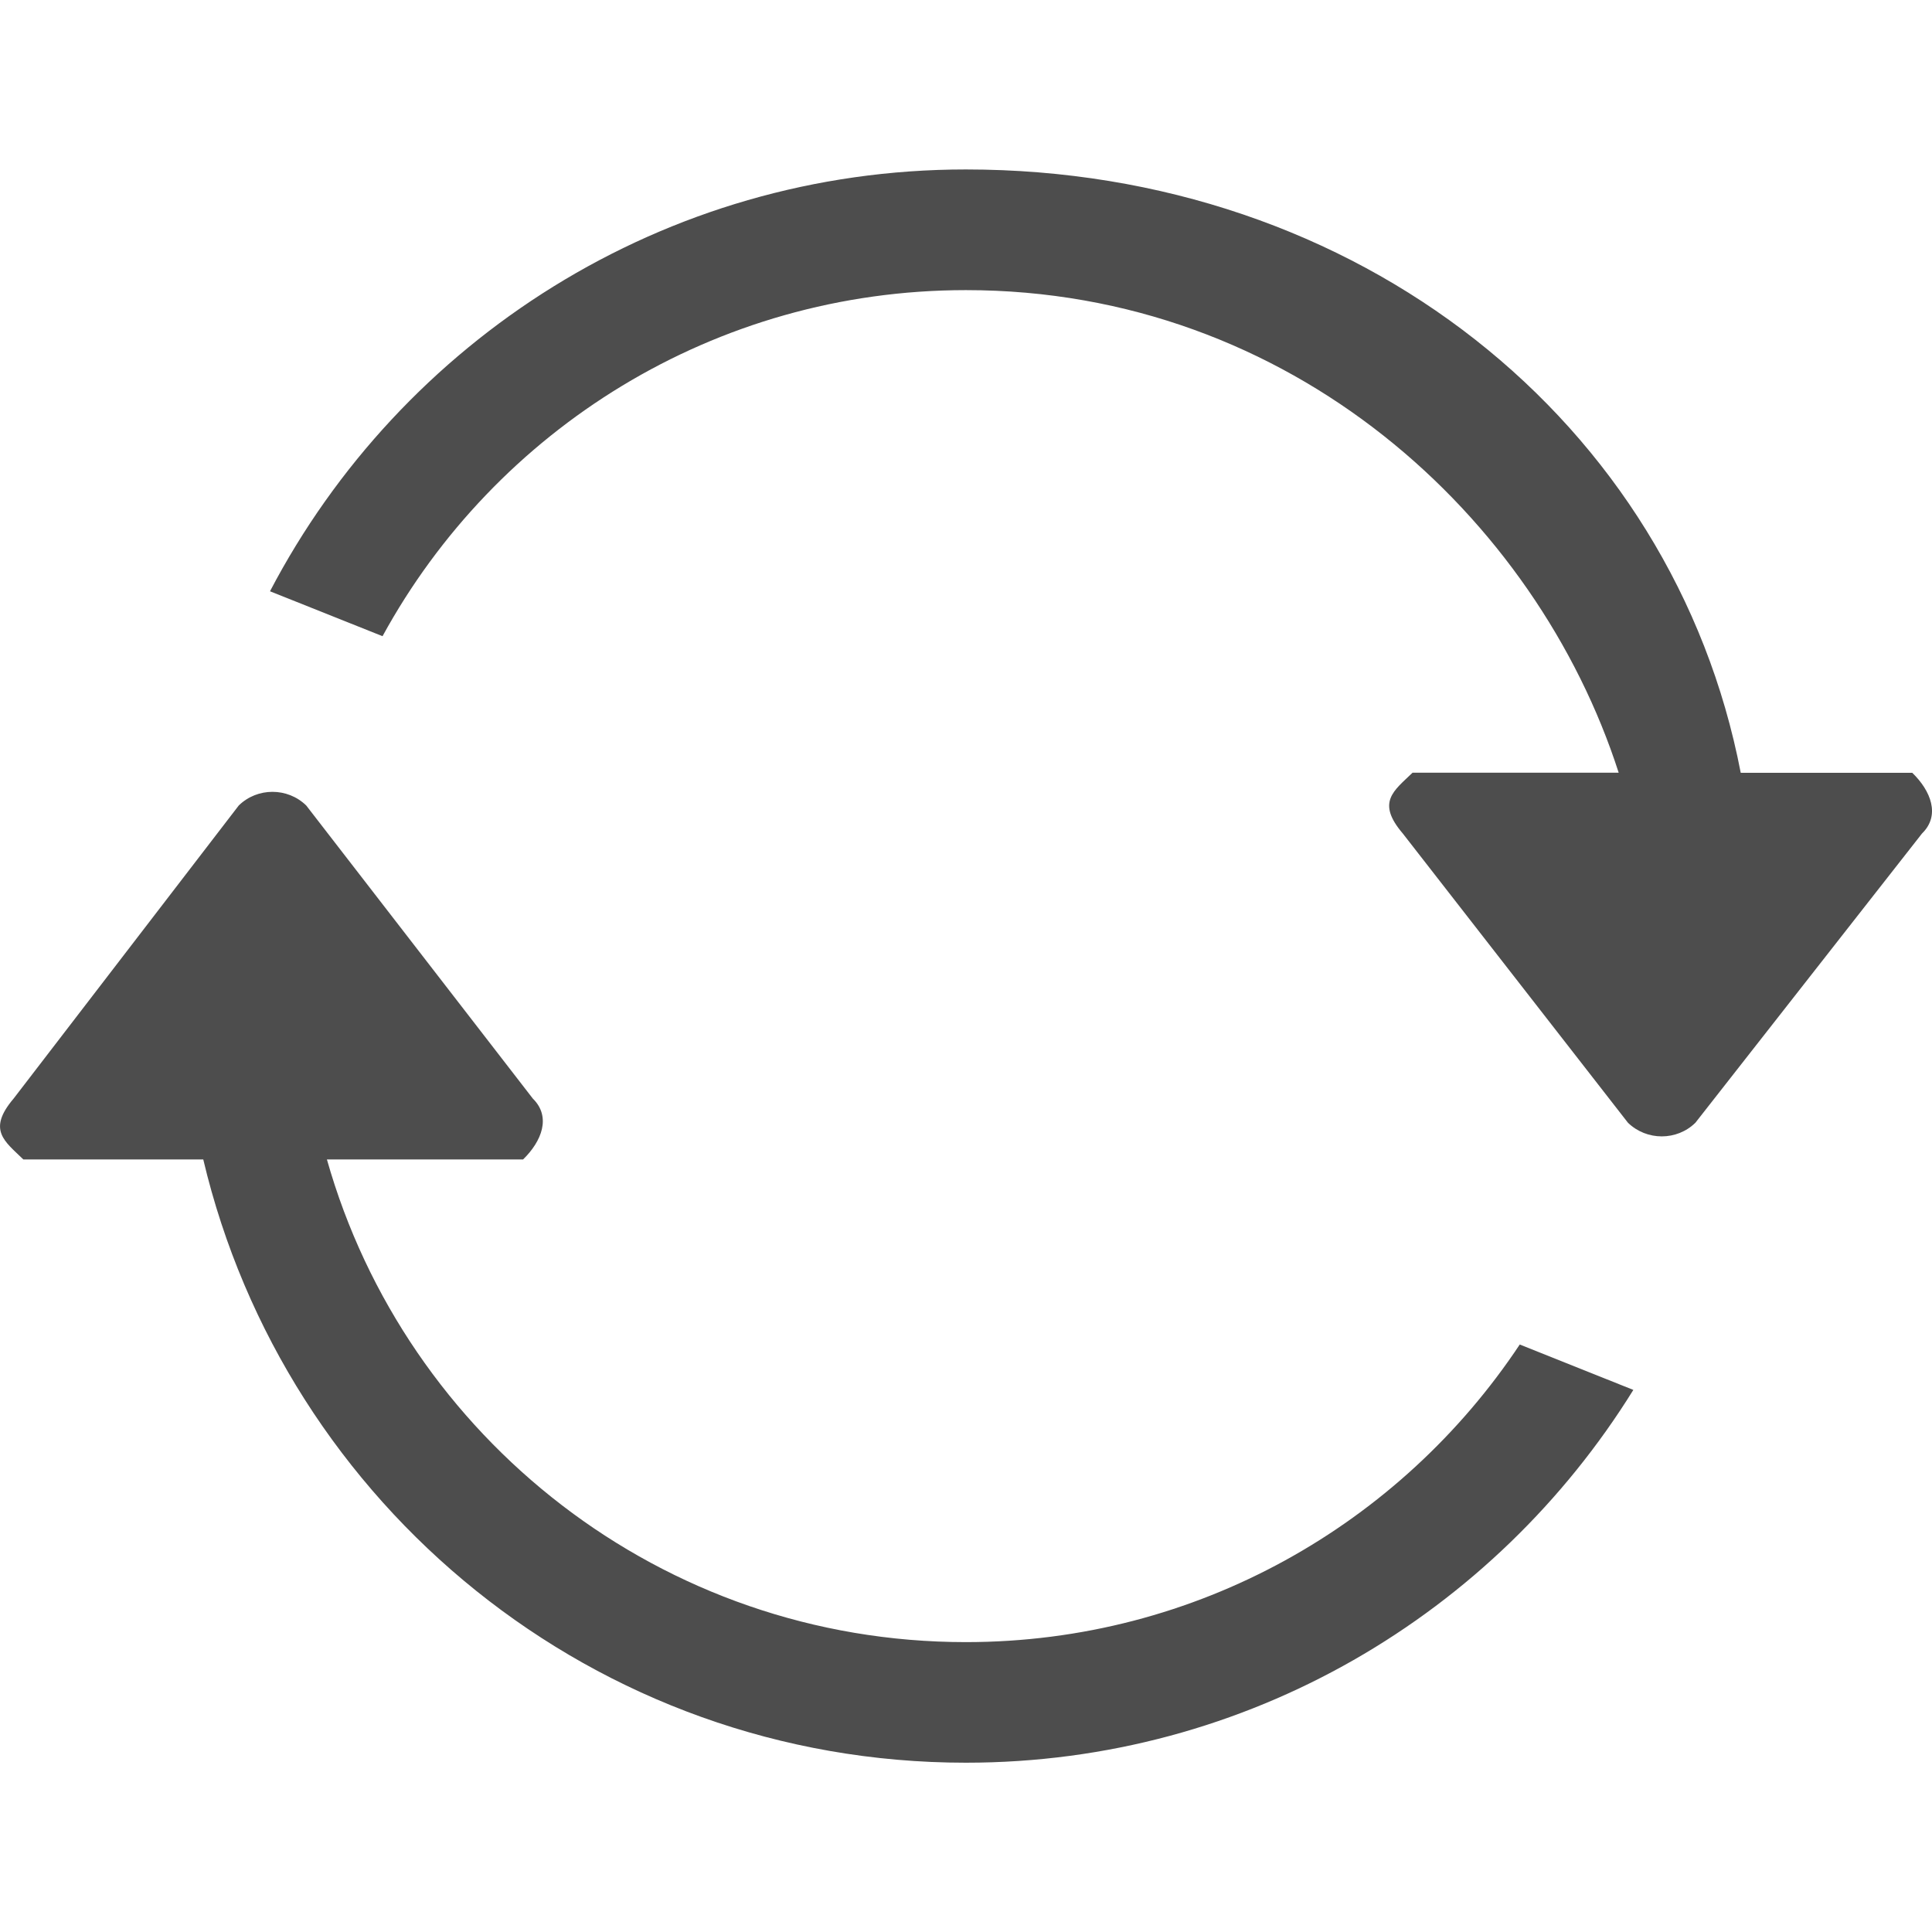 <?xml version="1.0" encoding="utf-8"?>
<!-- Generator: Adobe Illustrator 15.0.2, SVG Export Plug-In . SVG Version: 6.00 Build 0)  -->
<!DOCTYPE svg PUBLIC "-//W3C//DTD SVG 1.1//EN" "http://www.w3.org/Graphics/SVG/1.1/DTD/svg11.dtd">
<svg version="1.1" id="图层_1" xmlns="http://www.w3.org/2000/svg" xmlns:xlink="http://www.w3.org/1999/xlink" x="0px" y="0px"
	 width="24px" height="24px" viewBox="0 0 24 24" enable-background="new 0 0 24 24" xml:space="preserve">
<g id="图层_3">
	<g>
		<path fill="#4D4D4D" d="M23.876,10.354l-2.815,3.593c-0.23,0.226-0.605,0.226-0.838,0l-2.797-3.593
			c-0.333-0.39-0.111-0.53,0.121-0.755h2.561c-1.021-3.171-4.064-5.995-8.109-5.995c-3.127,0-5.847,1.737-7.247,4.299L3.354,7.345
			c1.628-3.112,4.885-5.24,8.644-5.24c4.875,0,8.787,3.136,9.626,7.495h2.131C23.986,9.824,24.107,10.129,23.876,10.354z
			 M3.804,10.006l2.815,3.641c0.231,0.227,0.11,0.531-0.121,0.756H4.061c0.979,3.459,4.159,5.996,7.937,5.996
			c2.874,0,5.402-1.471,6.881-3.697l1.411,0.564c-1.72,2.774-4.784,4.631-8.292,4.631c-4.61,0-8.456-3.199-9.473-7.494H0.29
			c-0.231-0.225-0.453-0.365-0.121-0.756l2.797-3.641C3.197,9.78,3.572,9.78,3.804,10.006z"/>
	</g>
</g>
</svg>
